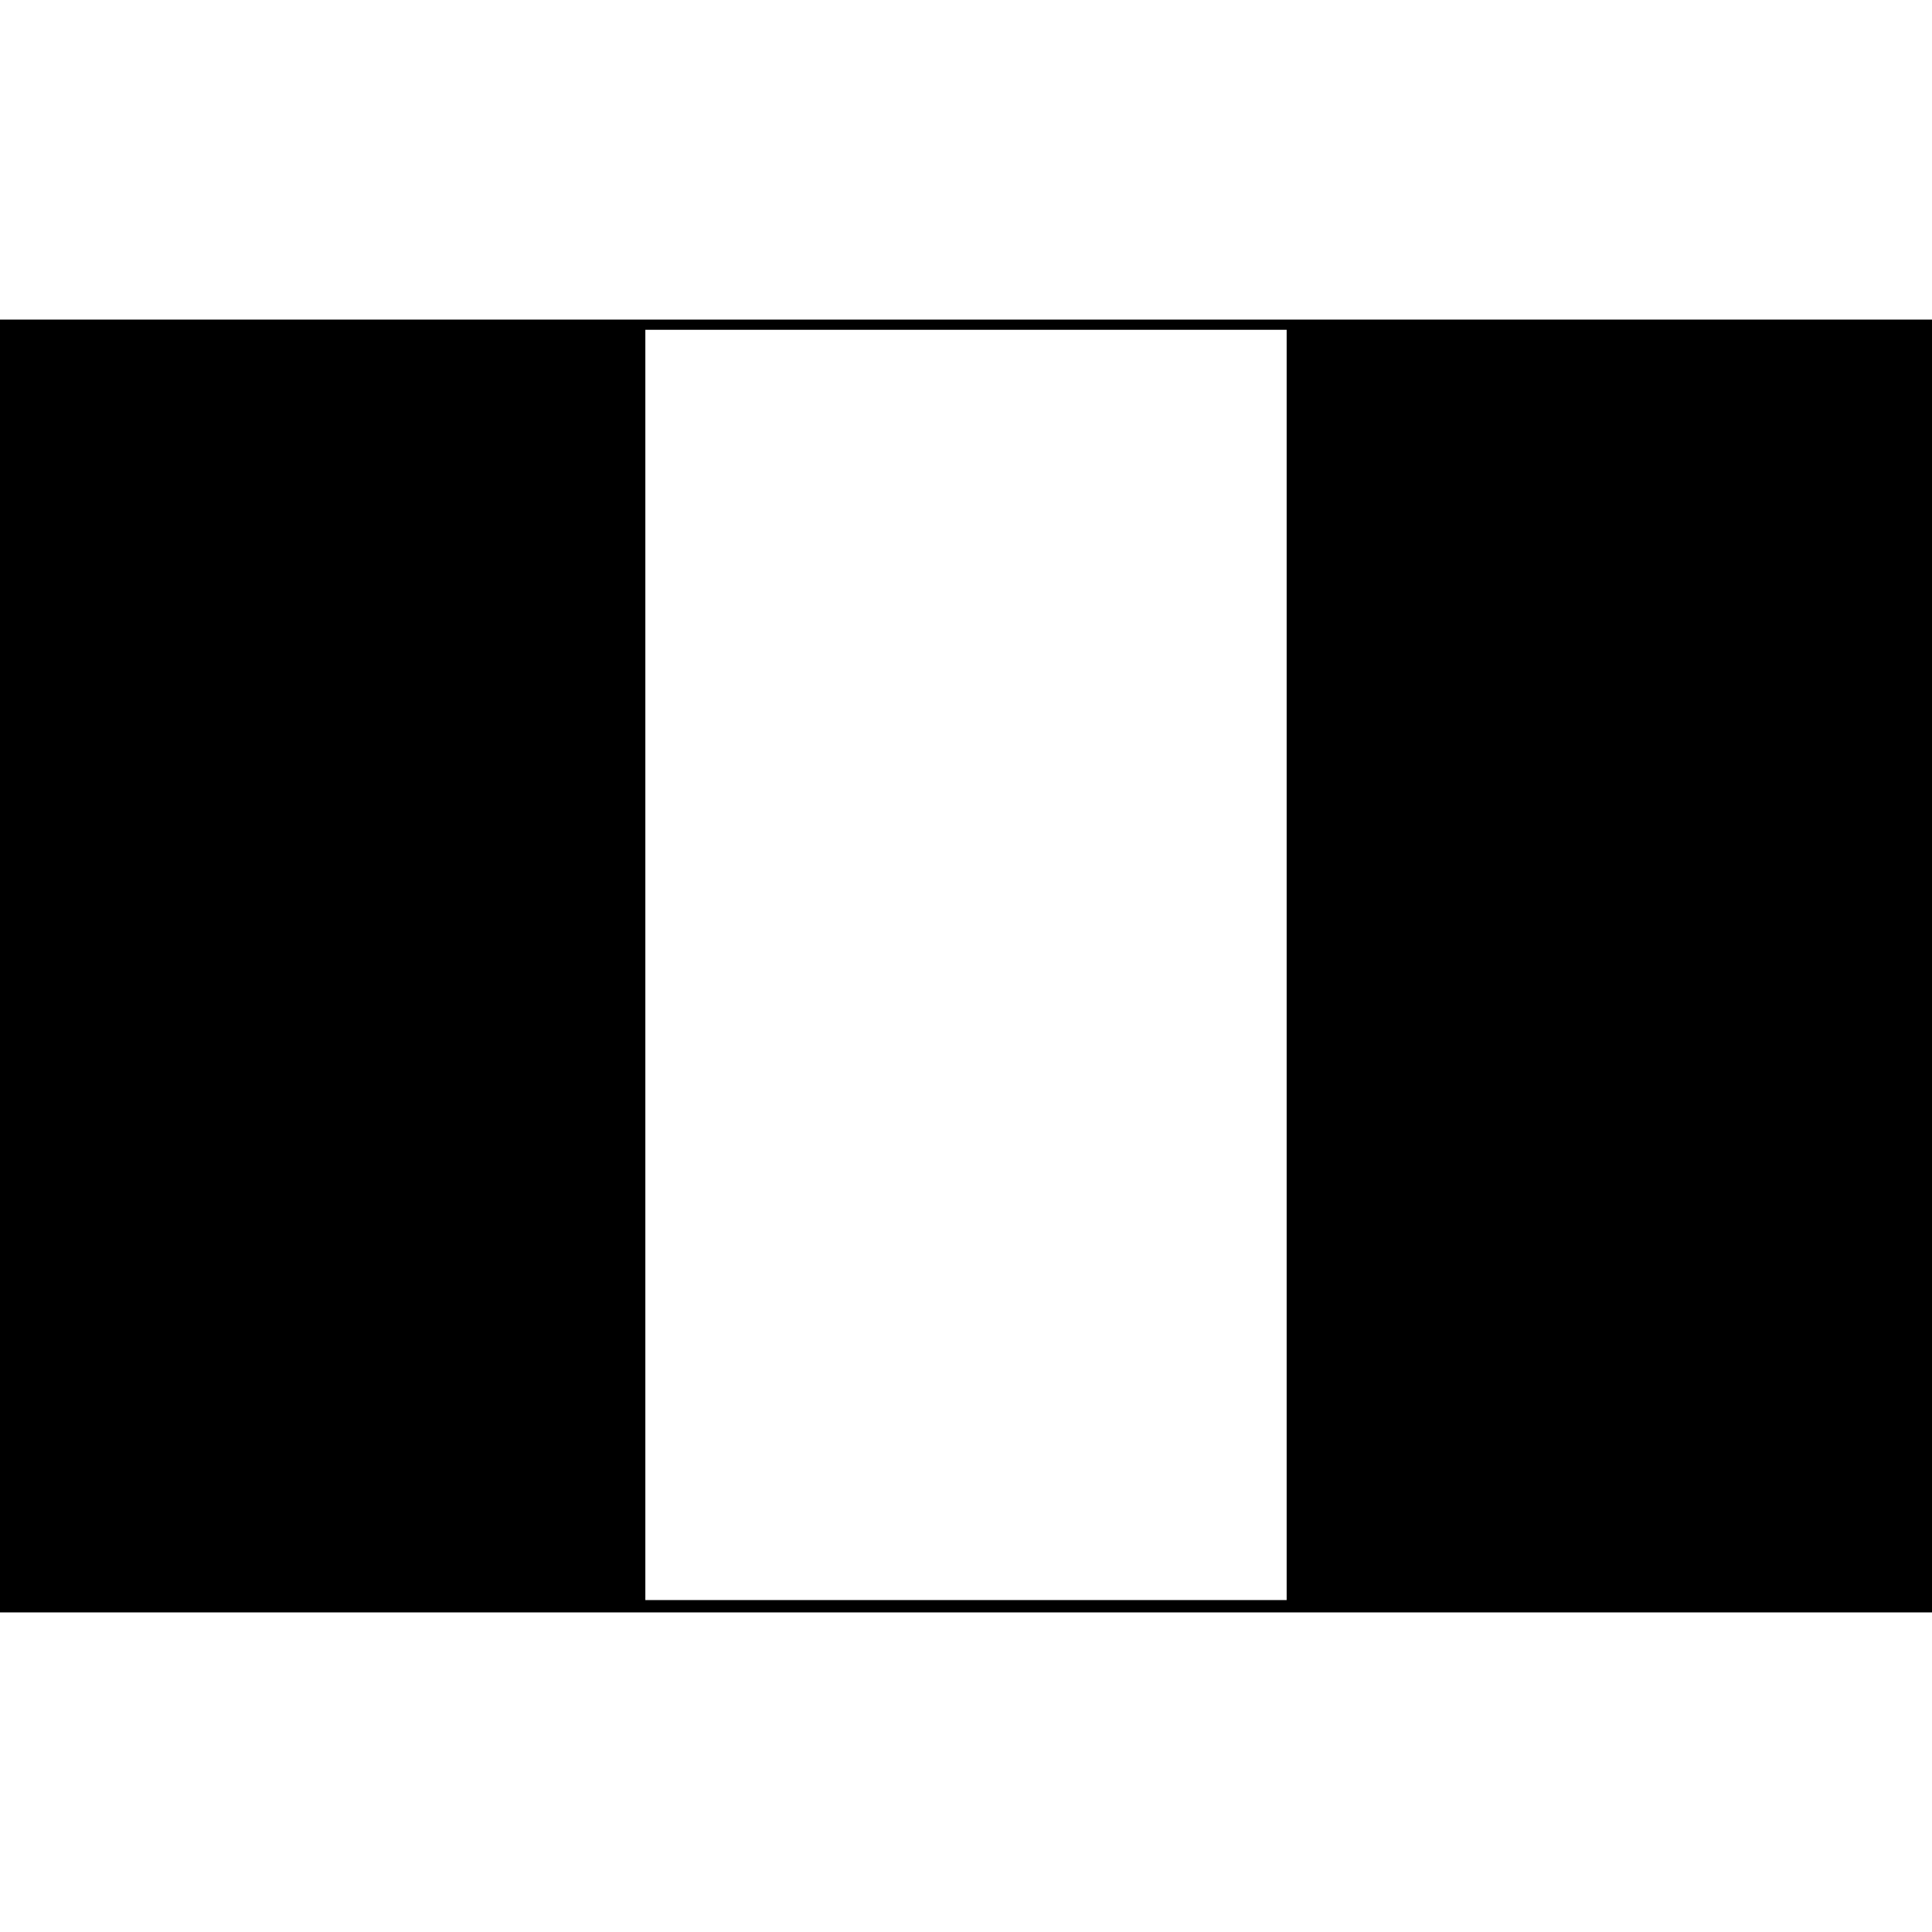 <?xml version="1.0" encoding="UTF-8"?>
<svg id="Layer_1" xmlns="http://www.w3.org/2000/svg" version="1.1" viewBox="0 0 72 72">
  <!-- Generator: Adobe Illustrator 29.7.1, SVG Export Plug-In . SVG Version: 2.1.1 Build 8)  -->
  <path d="M0,11.91v48.18h72V11.91H0ZM47.95,59.63h-23.9V12.29h23.9v47.33Z"/>
</svg>